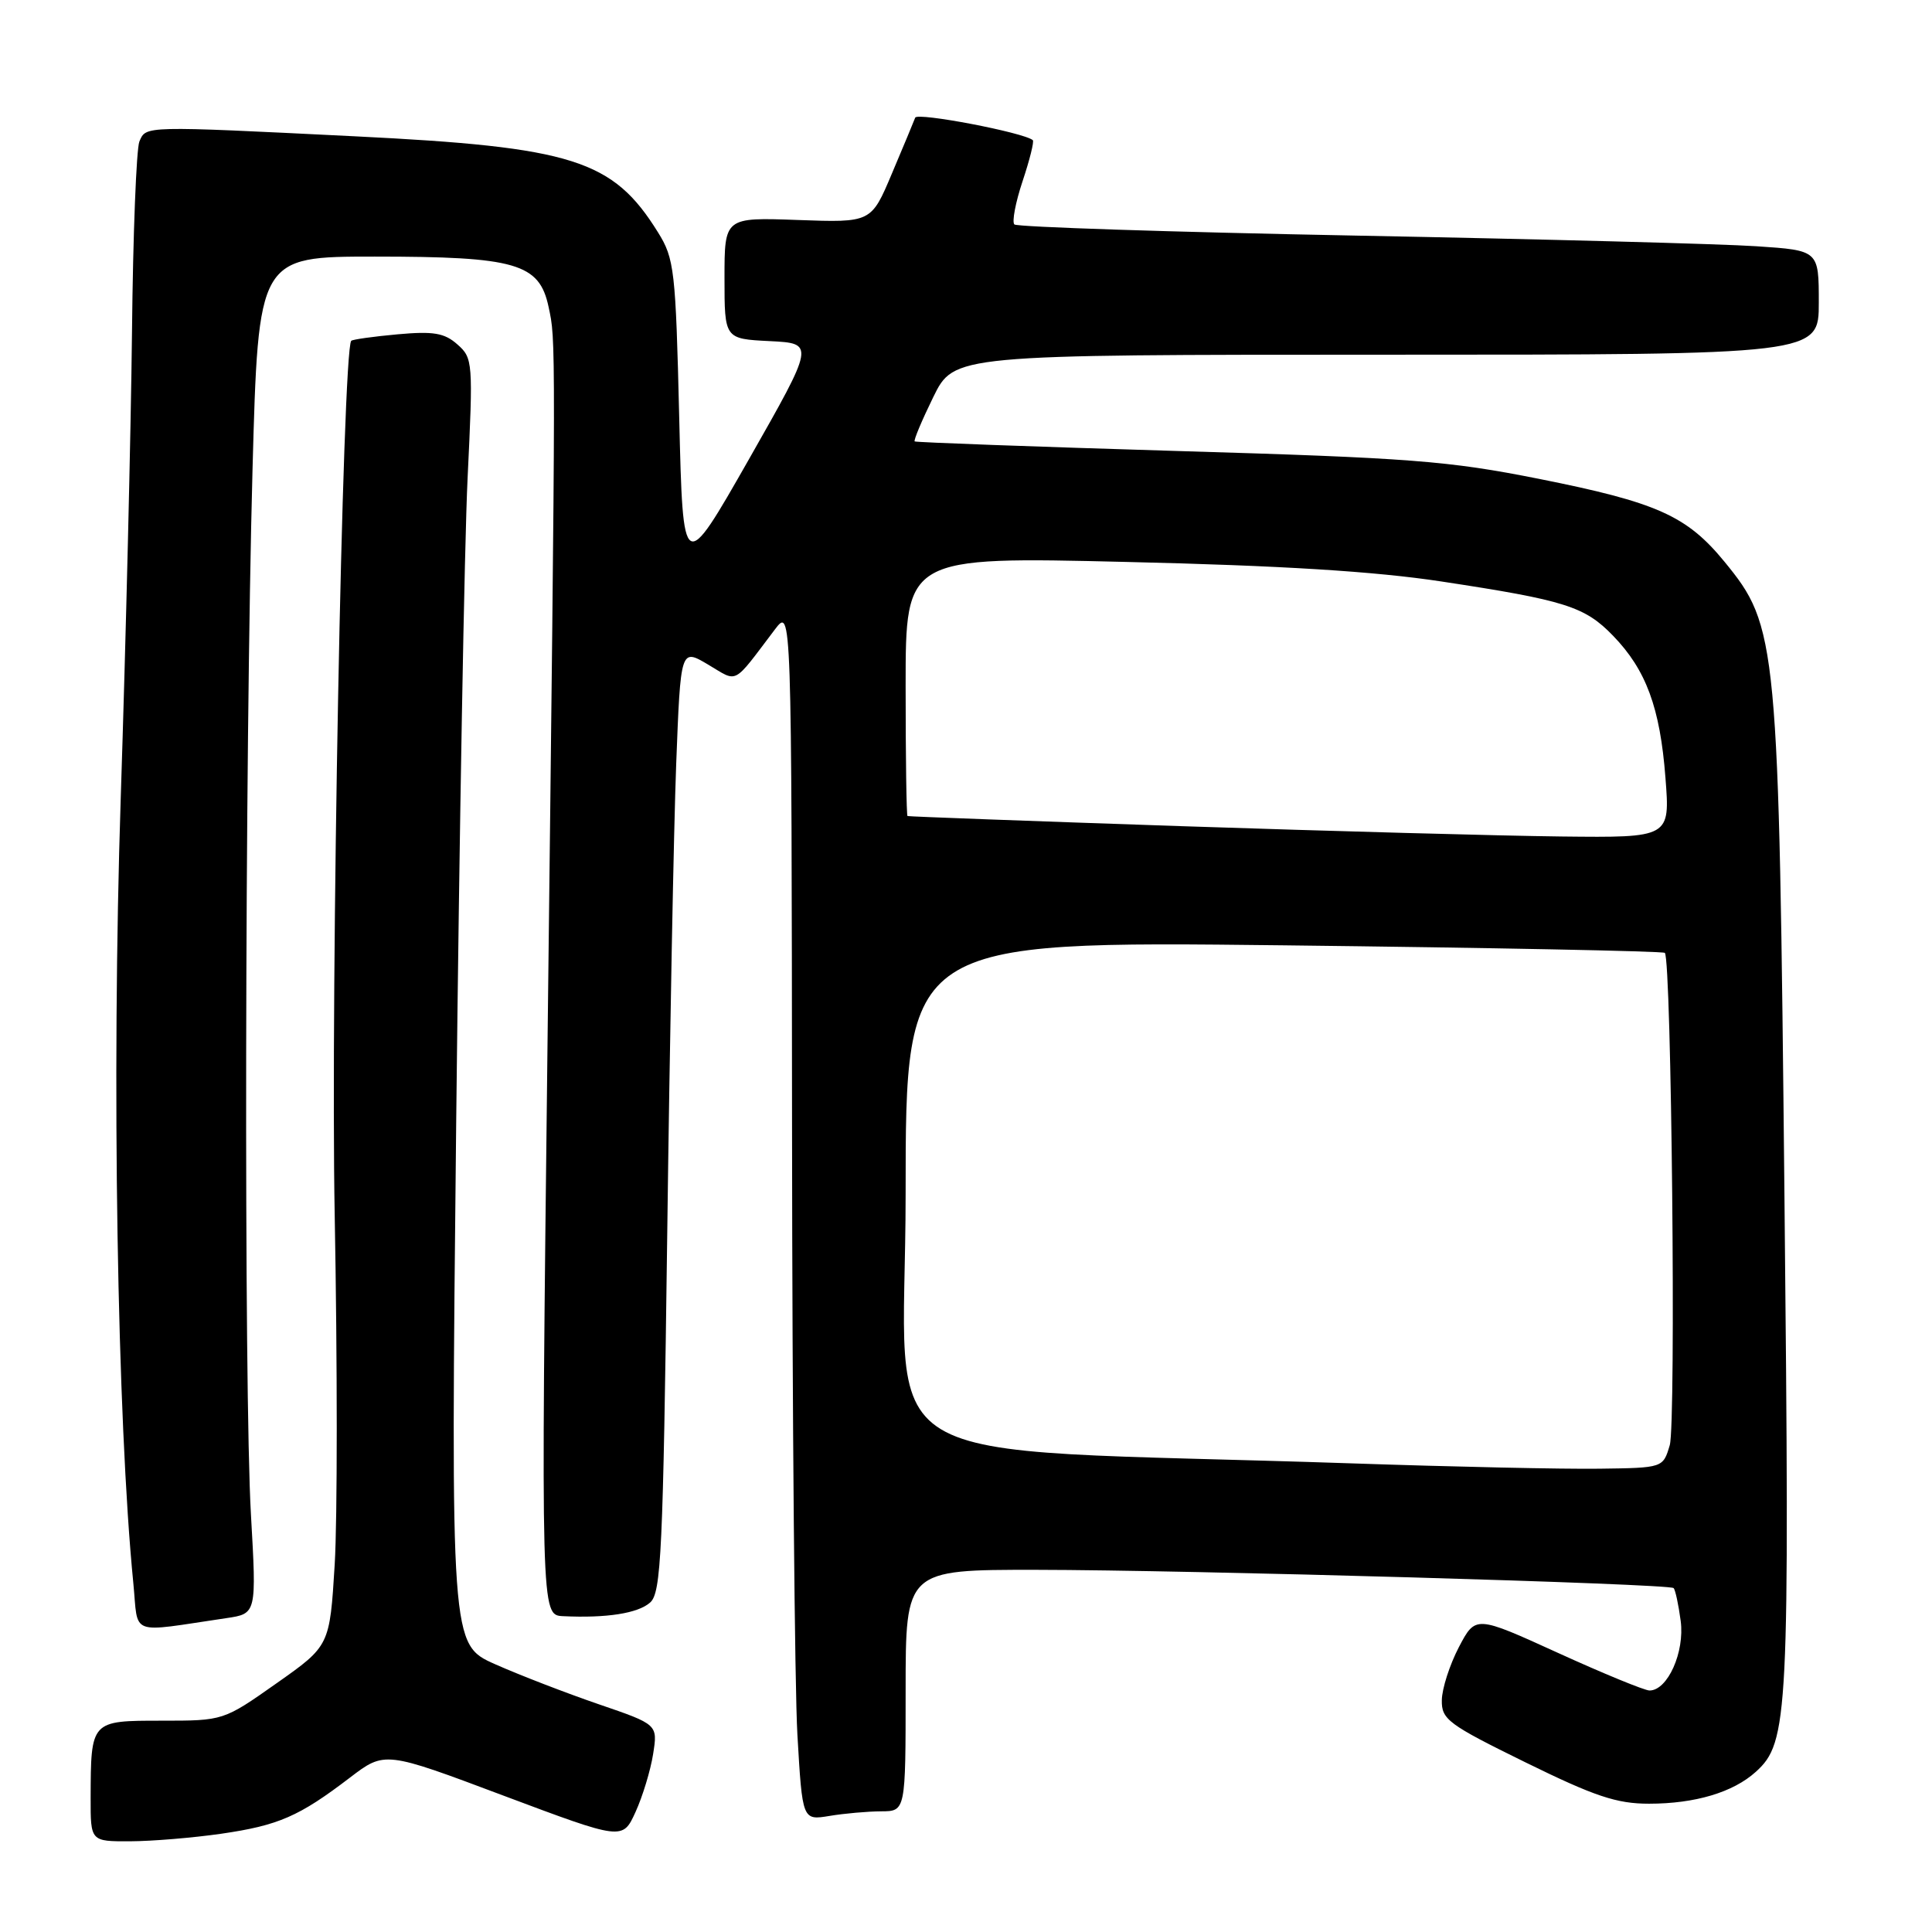 <?xml version="1.0" encoding="UTF-8" standalone="no"?>
<!DOCTYPE svg PUBLIC "-//W3C//DTD SVG 1.1//EN" "http://www.w3.org/Graphics/SVG/1.1/DTD/svg11.dtd" >
<svg xmlns="http://www.w3.org/2000/svg" xmlns:xlink="http://www.w3.org/1999/xlink" version="1.1" viewBox="0 0 256 256">
 <g >
 <path fill="currentColor"
d=" M 29.31 242.98 C 36.90 241.88 39.63 240.69 46.36 235.55 C 50.99 232.02 50.99 232.02 66.74 237.94 C 82.50 243.85 82.50 243.85 84.21 240.10 C 85.15 238.04 86.20 234.59 86.54 232.43 C 87.16 228.50 87.16 228.50 79.33 225.82 C 75.02 224.34 68.85 221.96 65.61 220.52 C 59.72 217.90 59.72 217.90 60.45 148.53 C 60.86 110.38 61.54 72.04 61.96 63.33 C 62.70 47.98 62.66 47.44 60.61 45.64 C 58.89 44.11 57.43 43.87 52.67 44.30 C 49.47 44.59 46.71 44.98 46.54 45.16 C 45.39 46.45 43.79 130.94 44.35 161.00 C 44.71 180.53 44.71 201.36 44.35 207.29 C 43.69 218.08 43.69 218.08 36.65 223.04 C 29.61 228.00 29.61 228.00 21.42 228.00 C 12.01 228.00 12.04 227.97 12.01 238.25 C 12.00 244.00 12.00 244.00 17.25 243.98 C 20.14 243.97 25.56 243.52 29.31 242.98 Z  M 116.75 240.01 C 120.00 240.00 120.00 240.00 120.00 224.00 C 120.00 208.00 120.00 208.00 137.25 208.01 C 157.66 208.03 221.18 209.85 221.76 210.43 C 221.99 210.65 222.41 212.61 222.70 214.78 C 223.25 218.91 220.97 224.00 218.57 224.00 C 217.92 224.00 212.46 221.76 206.45 219.02 C 195.52 214.04 195.52 214.04 193.30 218.27 C 192.09 220.60 191.07 223.75 191.05 225.28 C 191.00 227.84 191.89 228.49 202.15 233.53 C 211.31 238.03 214.22 239.00 218.50 239.00 C 224.60 239.00 229.64 237.50 232.65 234.78 C 236.98 230.87 237.15 227.46 236.45 158.59 C 235.71 84.76 235.54 83.03 228.51 74.44 C 223.50 68.33 219.57 66.57 203.92 63.45 C 191.90 61.06 186.90 60.67 156.00 59.76 C 137.03 59.19 121.37 58.62 121.20 58.49 C 121.04 58.35 122.15 55.71 123.66 52.62 C 126.42 47.00 126.42 47.00 183.71 47.00 C 241.00 47.00 241.00 47.00 241.00 40.09 C 241.00 33.18 241.00 33.18 232.75 32.63 C 228.21 32.32 204.37 31.69 179.76 31.22 C 155.16 30.75 134.75 30.08 134.41 29.74 C 134.07 29.41 134.56 26.82 135.50 24.00 C 136.44 21.18 137.05 18.74 136.85 18.57 C 135.64 17.55 121.54 14.86 121.27 15.59 C 121.08 16.09 119.70 19.42 118.18 23.00 C 115.44 29.50 115.44 29.50 105.72 29.15 C 96.00 28.80 96.00 28.80 96.00 36.85 C 96.00 44.90 96.00 44.90 101.99 45.20 C 107.97 45.50 107.97 45.50 99.24 60.85 C 90.50 76.19 90.50 76.19 90.00 55.35 C 89.53 35.78 89.36 34.27 87.19 30.79 C 81.21 21.16 75.92 19.49 47.00 18.06 C 18.90 16.67 19.36 16.66 18.47 18.75 C 18.07 19.71 17.62 31.07 17.49 44.00 C 17.35 56.93 16.68 84.82 15.99 106.00 C 14.79 142.79 15.52 188.11 17.67 209.81 C 18.36 216.88 16.91 216.34 30.00 214.41 C 34.00 213.82 34.00 213.82 33.25 200.66 C 32.31 184.23 32.44 99.96 33.46 62.25 C 34.23 34.00 34.23 34.00 49.65 34.00 C 68.37 34.00 71.47 34.90 72.69 40.67 C 73.66 45.25 73.66 43.07 72.55 138.25 C 71.67 214.00 71.67 214.00 74.59 214.15 C 80.36 214.43 84.53 213.78 86.15 212.34 C 87.61 211.04 87.86 205.75 88.41 163.69 C 88.74 137.73 89.28 109.62 89.60 101.21 C 90.19 85.91 90.19 85.91 93.81 88.05 C 97.87 90.45 96.98 90.92 102.69 83.39 C 104.89 80.50 104.89 80.50 104.95 149.50 C 104.98 187.45 105.30 223.61 105.66 229.86 C 106.32 241.21 106.32 241.21 109.91 240.62 C 111.88 240.29 114.96 240.02 116.75 240.01 Z  M 179.00 193.90 C 112.85 191.67 120.00 195.99 120.00 158.24 C 120.00 124.69 120.00 124.69 170.09 125.26 C 197.63 125.58 220.36 126.03 220.60 126.26 C 221.48 127.15 222.10 188.64 221.25 191.50 C 220.36 194.50 220.36 194.50 211.93 194.61 C 207.29 194.68 192.47 194.36 179.00 193.90 Z  M 156.50 109.47 C 136.70 108.80 120.39 108.20 120.25 108.13 C 120.11 108.06 120.00 100.30 120.00 90.88 C 120.00 73.76 120.00 73.76 149.25 74.46 C 169.81 74.94 182.21 75.71 191.00 77.05 C 207.40 79.54 209.99 80.36 213.74 84.24 C 218.12 88.76 219.97 93.77 220.68 103.05 C 221.30 111.00 221.30 111.00 206.90 110.84 C 198.98 110.75 176.30 110.13 156.50 109.47 Z "/>
</g>
</svg>